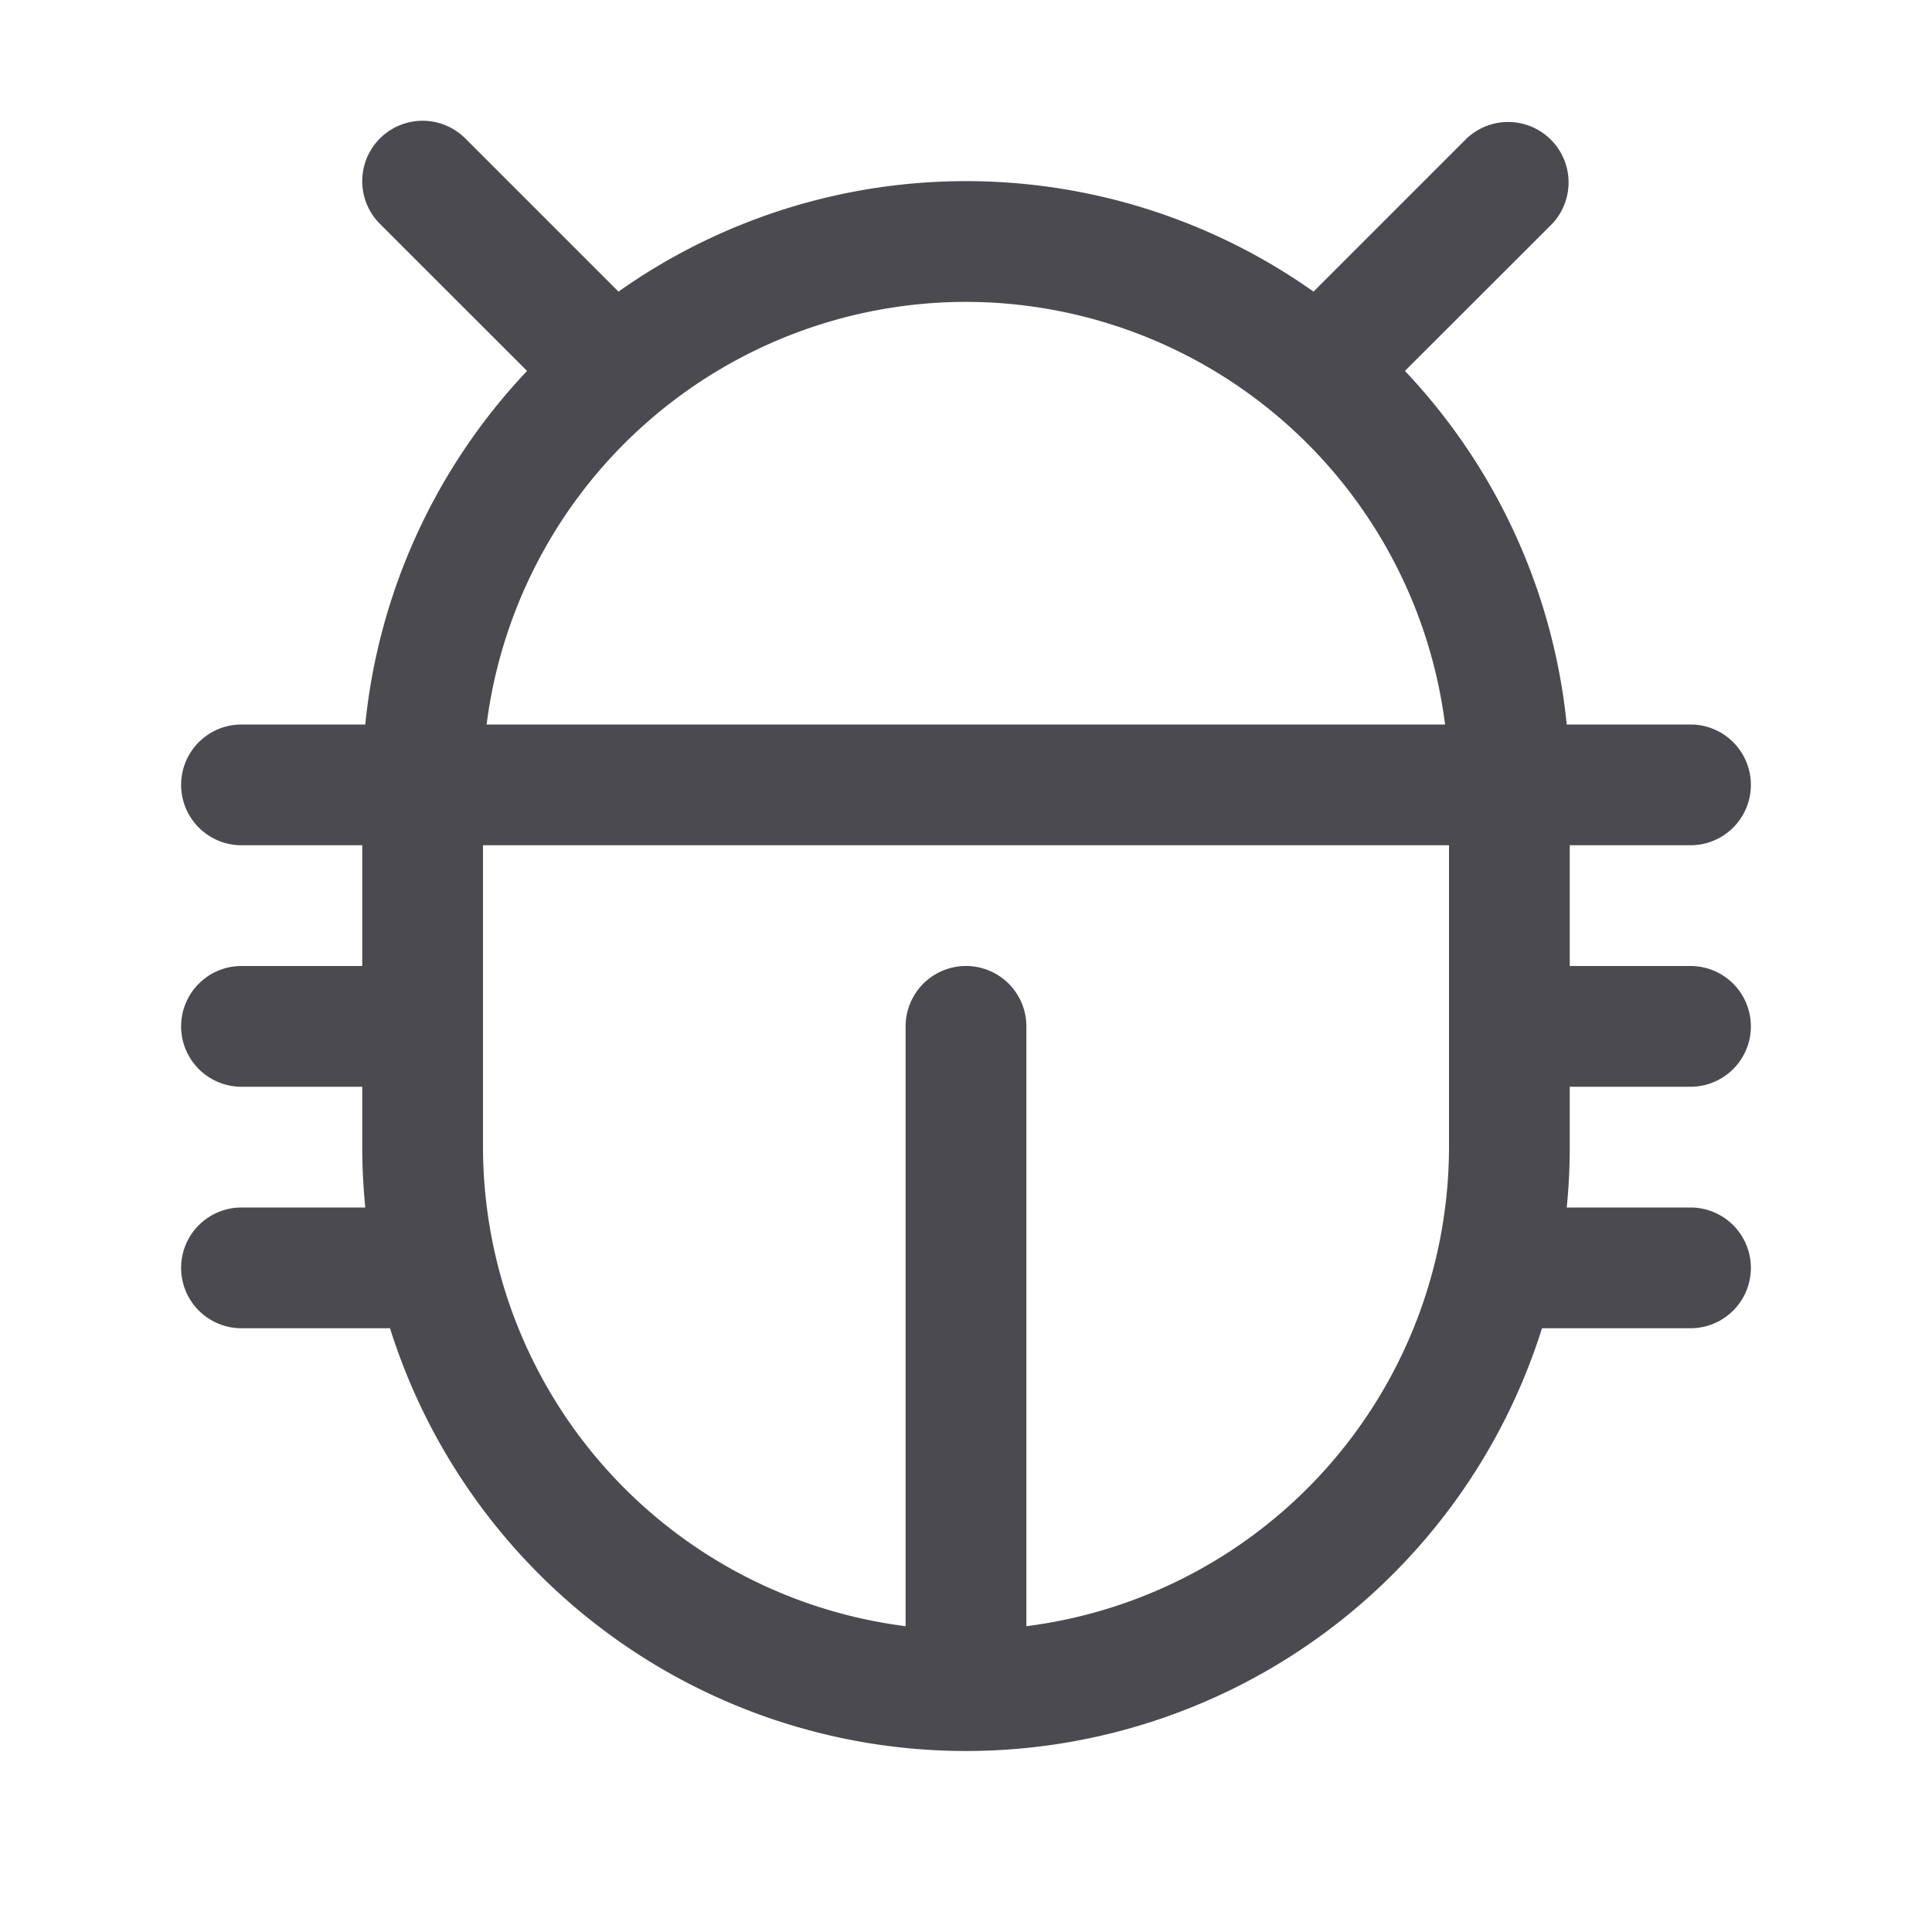 <svg xmlns="http://www.w3.org/2000/svg" width="32" height="32" fill="none" viewBox="0 0 32 32">
  <path fill="#4A4A4F" d="M26 18h2a1 1 0 0 0 0-2h-2v-2h2a1 1 0 0 0 0-2h-2.05a9.97 9.97 0 0 0-2.68-5.856l2.438-2.436a1.001 1.001 0 0 0-1.415-1.415L21.756 4.83a9.968 9.968 0 0 0-11.512 0L7.707 2.293a1 1 0 1 0-1.414 1.415L8.73 6.144A9.97 9.97 0 0 0 6.05 12H4a1 1 0 1 0 0 2h2v2H4a1 1 0 1 0 0 2h2v1c0 .338.018.671.05 1H4a1 1 0 1 0 0 2h2.46a10 10 0 0 0 19.08 0H28a1 1 0 0 0 0-2h-2.05c.033-.329.05-.662.05-1v-1ZM16 5a8.009 8.009 0 0 1 7.935 7H8.06A8.009 8.009 0 0 1 16 5Zm1 21.935V17a1 1 0 0 0-2 0v9.935A8.009 8.009 0 0 1 8 19v-5h16v5a8.009 8.009 0 0 1-7 7.935Z"/>
</svg>
